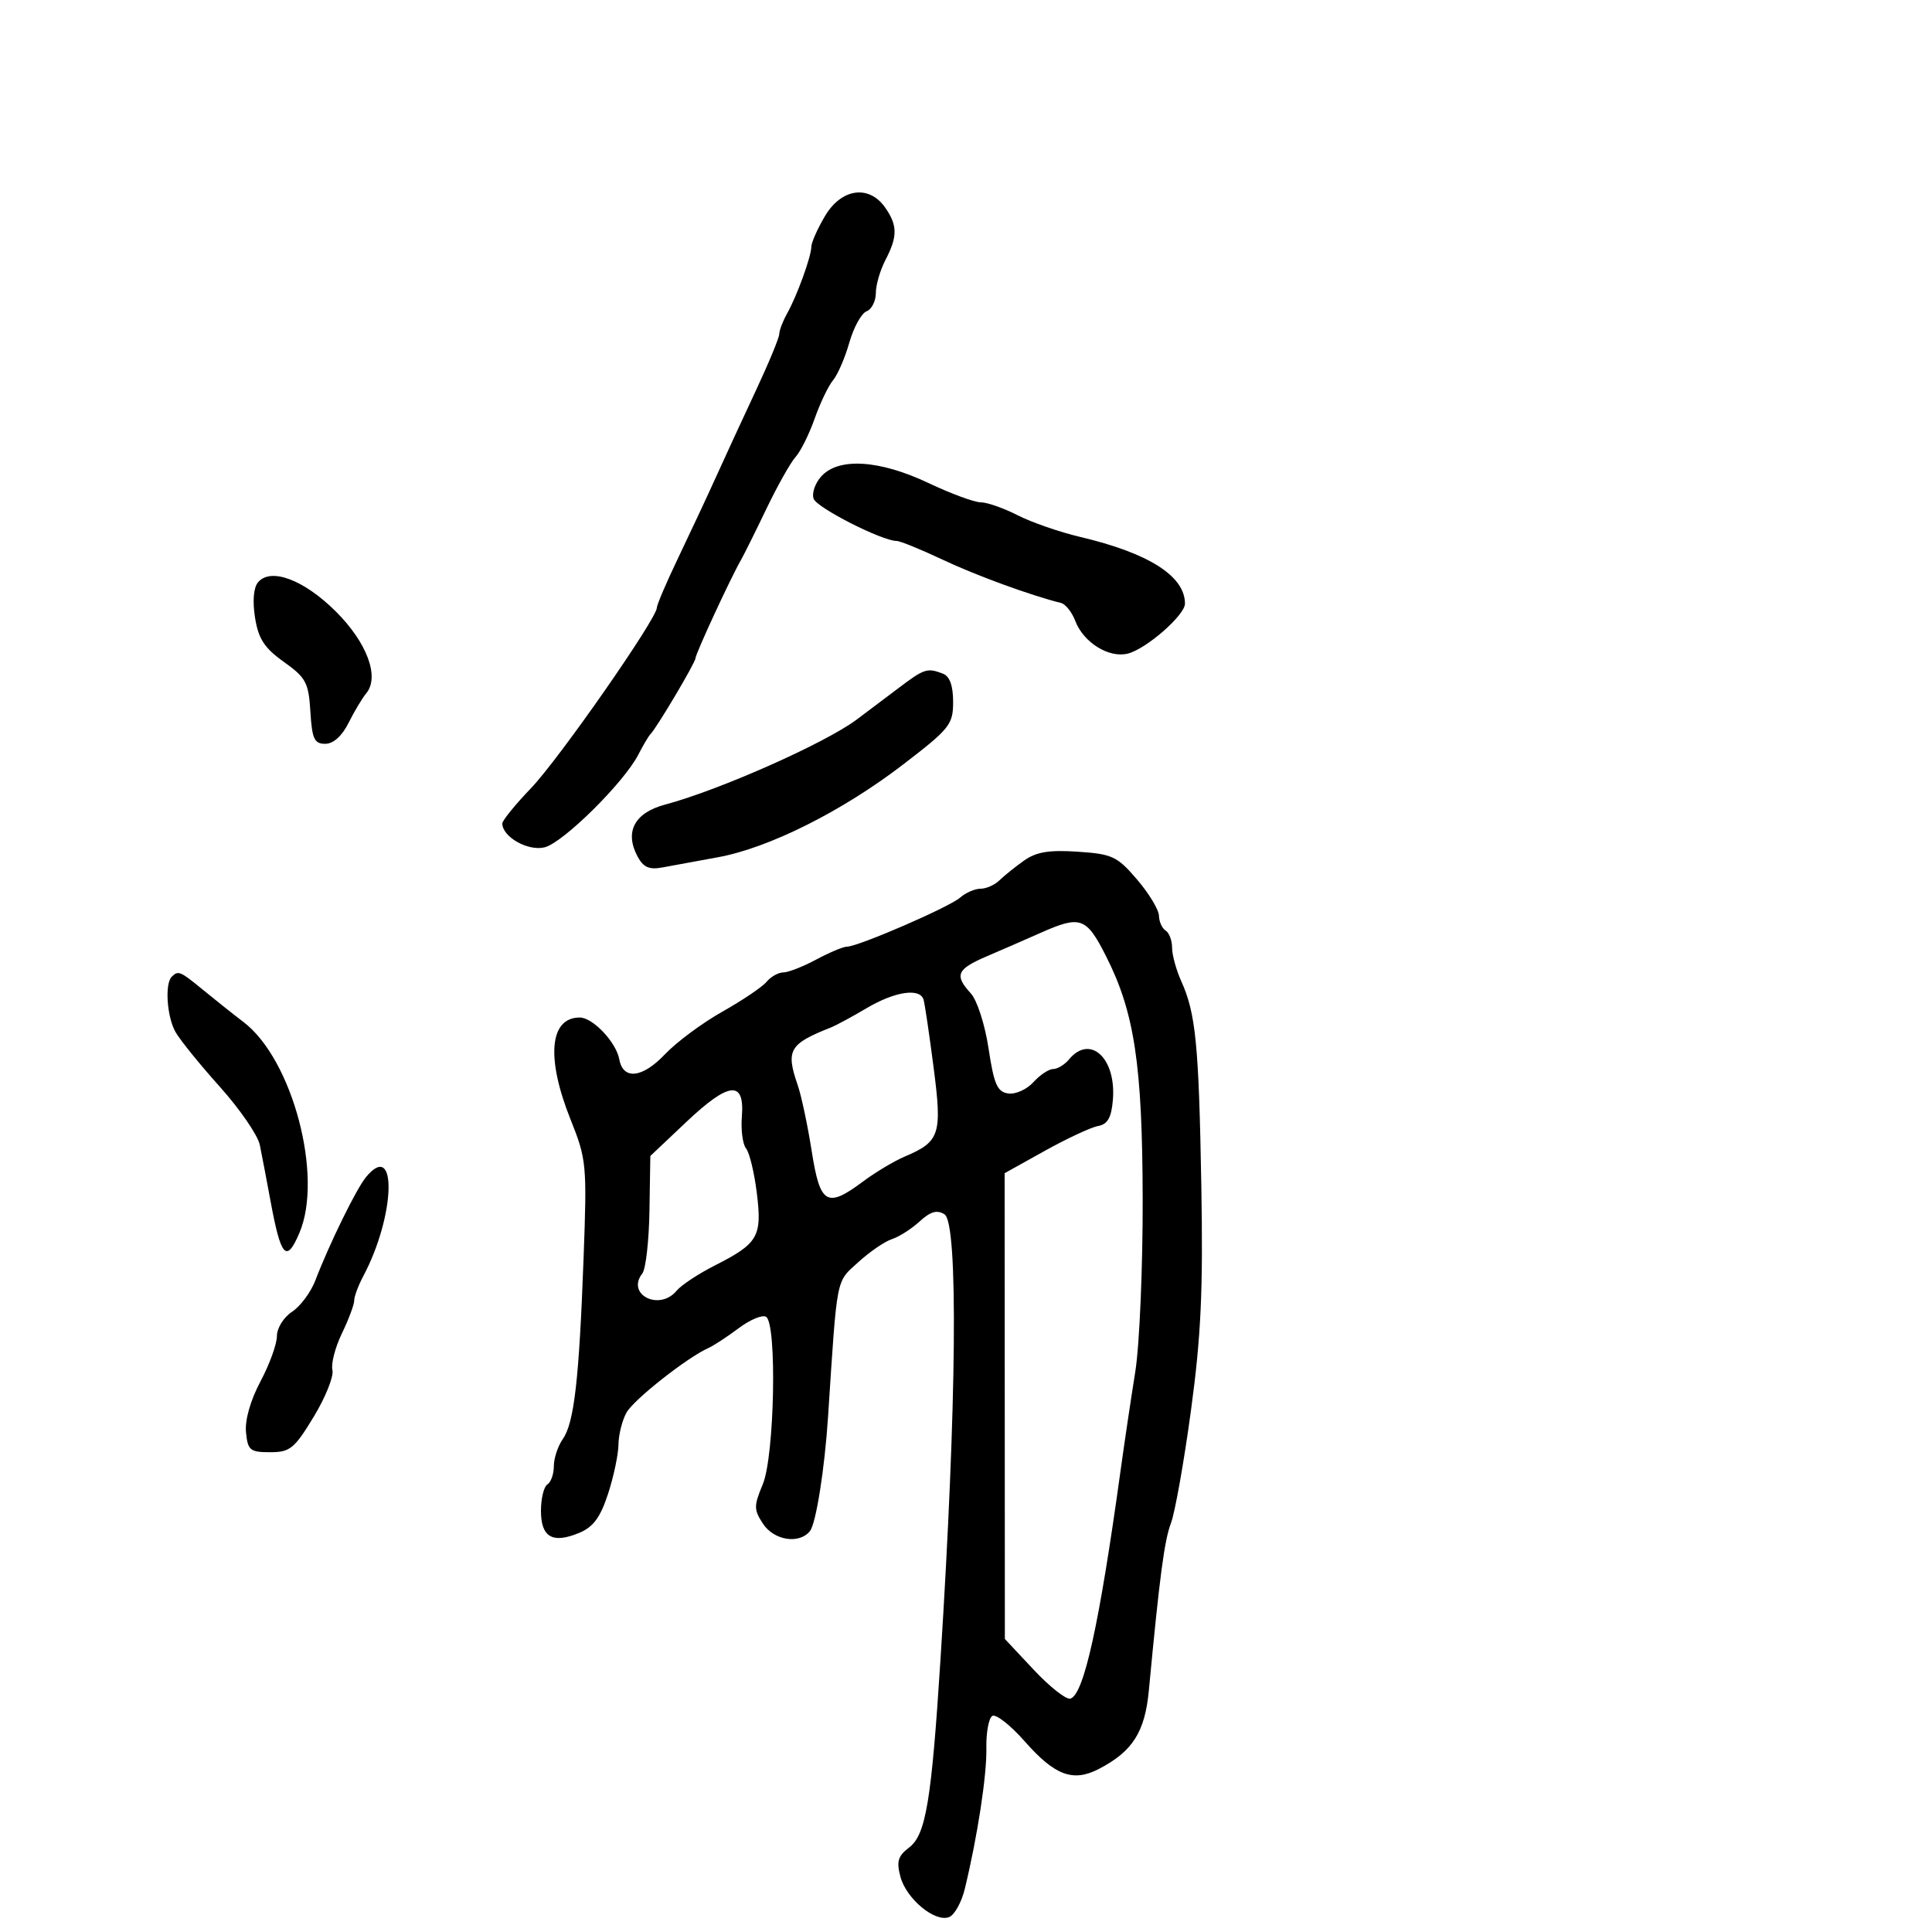 <svg xmlns="http://www.w3.org/2000/svg" width="300" height="300" viewBox="0 0 300 300" version="1.1">
  <defs/>
  <path d="M159,133.64 C160.906,132.285 162.889,131.955 167.35,132.252 C172.715,132.61 173.478,132.968 176.562,136.571 C178.412,138.732 179.942,141.261 179.962,142.191 C179.983,143.121 180.45,144.16 181,144.5 C181.55,144.84 182,146.036 182,147.158 C182,148.28 182.64,150.616 183.422,152.349 C185.678,157.348 186.153,162.167 186.539,184 C186.829,200.361 186.505,207.428 184.935,219 C183.853,226.975 182.455,234.85 181.829,236.5 C180.797,239.218 180.076,244.671 178.392,262.5 C177.783,268.955 175.872,271.956 170.642,274.676 C166.631,276.763 163.799,275.714 159.134,270.415 C156.912,267.89 154.639,266.105 154.084,266.448 C153.529,266.791 153.114,269.043 153.162,271.452 C153.246,275.634 151.79,285.14 149.815,293.301 C149.309,295.392 148.209,297.366 147.37,297.688 C145.171,298.532 140.741,294.861 139.82,291.432 C139.18,289.053 139.434,288.195 141.165,286.883 C143.771,284.909 144.639,279.683 146.05,257.5 C148.563,217.979 148.814,189.916 146.665,188.56 C145.5,187.826 144.492,188.114 142.795,189.669 C141.533,190.824 139.6,192.058 138.5,192.409 C137.4,192.76 135.038,194.38 133.25,196.009 C129.772,199.18 130.021,197.898 128.579,220 C128.049,228.121 126.707,236.586 125.766,237.75 C124.09,239.822 120.179,239.202 118.47,236.595 C117.042,234.415 117.04,233.841 118.447,230.473 C120.271,226.108 120.674,205.535 118.957,204.473 C118.383,204.119 116.471,204.913 114.707,206.238 C112.943,207.563 110.825,208.949 110,209.318 C106.686,210.801 98.425,217.311 97.285,219.339 C96.617,220.528 96.055,222.765 96.035,224.312 C96.016,225.859 95.286,229.308 94.413,231.977 C93.214,235.641 92.117,237.123 89.931,238.029 C85.791,239.744 84,238.706 84,234.59 C84,232.681 84.45,230.84 85,230.5 C85.55,230.16 86,228.884 86,227.663 C86,226.443 86.624,224.554 87.387,223.465 C89.153,220.943 89.92,214.276 90.617,195.388 C91.155,180.81 91.083,180.049 88.587,173.81 C84.765,164.257 85.335,158 90.026,158 C92.053,158 95.68,161.835 96.162,164.489 C96.752,167.738 99.746,167.41 103.248,163.713 C105.037,161.825 109.051,158.845 112.169,157.091 C115.286,155.336 118.379,153.248 119.041,152.45 C119.703,151.653 120.866,151 121.626,151 C122.386,151 124.686,150.1 126.739,149 C128.791,147.9 130.936,147 131.504,147 C133.233,147 147.392,140.865 149.079,139.385 C149.947,138.623 151.377,138 152.257,138 C153.137,138 154.452,137.419 155.179,136.709 C155.905,135.999 157.625,134.618 159,133.64 Z M161.5,144.889 C159.3,145.867 155.588,147.485 153.25,148.485 C148.559,150.492 148.156,151.421 150.75,154.255 C151.726,155.321 152.946,159.117 153.507,162.833 C154.347,168.389 154.856,169.549 156.562,169.794 C157.689,169.956 159.443,169.168 160.46,168.044 C161.478,166.92 162.86,166 163.533,166 C164.205,166 165.315,165.325 166,164.5 C169.277,160.552 173.347,164.308 172.808,170.784 C172.577,173.559 172,174.575 170.5,174.85 C169.4,175.051 165.688,176.781 162.25,178.694 L156,182.172 L156.034,254.5 L160.555,259.321 C163.042,261.972 165.594,263.969 166.226,263.758 C168.318,263.061 170.699,252.233 173.98,228.5 C174.588,224.1 175.625,217.125 176.285,213 C176.945,208.875 177.463,196.725 177.435,186 C177.382,165.307 176.15,157.174 171.757,148.5 C168.667,142.398 167.796,142.092 161.5,144.889 Z M128.099,33.557 C130.642,29.247 134.93,28.635 137.443,32.223 C139.383,34.992 139.394,36.721 137.494,40.364 C136.672,41.94 136,44.254 136,45.507 C136,46.761 135.35,48.035 134.556,48.34 C133.762,48.645 132.559,50.831 131.883,53.197 C131.208,55.564 130.069,58.197 129.354,59.05 C128.638,59.902 127.354,62.58 126.5,65 C125.646,67.42 124.31,70.105 123.531,70.966 C122.752,71.827 120.715,75.449 119.004,79.016 C117.293,82.582 115.506,86.175 115.032,87 C113.428,89.797 108,101.529 108,102.2 C108,102.866 101.959,113.052 101.002,114 C100.724,114.275 99.872,115.712 99.109,117.194 C96.877,121.528 87.452,130.849 84.569,131.572 C82.002,132.216 78,129.956 78,127.863 C78,127.407 80.013,124.934 82.474,122.366 C86.805,117.846 102,96.047 102,94.354 C102,93.894 103.513,90.364 105.362,86.509 C107.21,82.654 109.842,77.025 111.209,74 C112.576,70.975 115.338,64.989 117.347,60.697 C119.356,56.405 121,52.438 121,51.881 C121,51.324 121.549,49.886 122.22,48.684 C123.774,45.903 125.965,39.863 125.985,38.307 C125.993,37.651 126.944,35.514 128.099,33.557 Z M127.534,73.963 C130.21,71.005 136.553,71.401 144.16,74.999 C147.647,76.649 151.305,77.999 152.29,77.999 C153.274,78 155.848,78.902 158.008,80.004 C160.169,81.107 164.539,82.622 167.719,83.371 C178.39,85.886 184,89.458 184,93.737 C184,95.515 178.02,100.748 175.144,101.486 C172.215,102.238 168.247,99.779 166.97,96.422 C166.453,95.062 165.461,93.806 164.765,93.632 C159.976,92.434 151.561,89.356 146.357,86.9 C142.978,85.305 139.772,84 139.231,84 C136.983,84 126.89,78.878 126.347,77.461 C126.023,76.617 126.557,75.042 127.534,73.963 Z M139.388,106.946 C143.531,103.806 143.959,103.663 146.418,104.607 C147.473,105.012 148,106.469 148,108.982 C148,112.503 147.493,113.14 140.25,118.7 C130.764,125.983 119.386,131.679 111.451,133.119 C108.178,133.713 104.303,134.424 102.839,134.7 C100.817,135.081 99.896,134.674 99.004,133.007 C96.951,129.172 98.516,126.206 103.26,124.942 C111.654,122.707 128.061,115.431 133,111.754 C134.375,110.73 137.249,108.567 139.388,106.946 Z M134.5,156.586 C132.3,157.892 129.825,159.227 129,159.554 C122.545,162.11 121.993,163.071 123.868,168.5 C124.437,170.15 125.416,174.762 126.042,178.75 C127.347,187.049 128.389,187.658 134.056,183.431 C135.95,182.017 138.85,180.287 140.5,179.585 C145.956,177.265 146.316,176.157 144.974,165.791 C144.312,160.681 143.611,155.938 143.417,155.25 C142.879,153.352 138.961,153.939 134.5,156.586 Z M106.595,174.197 L100.983,179.5 L100.848,188 C100.773,192.675 100.277,197.057 99.744,197.737 C97.177,201.018 102.387,203.648 105.065,200.422 C105.785,199.554 108.456,197.789 111,196.5 C117.735,193.087 118.356,192.016 117.52,185.258 C117.128,182.091 116.376,178.975 115.85,178.333 C115.324,177.691 115.029,175.457 115.196,173.368 C115.649,167.708 113.214,167.943 106.595,174.197 Z M56.856,182.75 C61.735,176.879 61.391,188.791 56.412,198.154 C55.635,199.614 55,201.323 55,201.953 C55,202.582 54.142,204.873 53.093,207.044 C52.044,209.216 51.38,211.782 51.617,212.746 C51.855,213.711 50.547,216.975 48.712,220 C45.707,224.953 45.033,225.5 41.938,225.5 C38.825,225.5 38.471,225.207 38.198,222.401 C38.013,220.509 38.89,217.432 40.448,214.502 C41.852,211.862 43,208.696 43,207.466 C43,206.223 44.043,204.547 45.347,203.692 C46.637,202.847 48.266,200.658 48.966,198.827 C51.164,193.085 55.341,184.573 56.856,182.75 Z M26.667,151.667 C27.676,150.658 27.972,150.783 31.581,153.75 C33.421,155.262 36.233,157.497 37.83,158.716 C45.431,164.516 50.234,182.672 46.49,191.451 C44.467,196.196 43.616,195.242 41.99,186.408 C41.391,183.159 40.649,179.274 40.341,177.775 C40.033,176.276 37.242,172.219 34.14,168.759 C31.038,165.3 27.938,161.47 27.25,160.248 C25.913,157.873 25.566,152.767 26.667,151.667 Z M40.058,90.431 C42.009,88.08 47.157,89.996 52.115,94.918 C56.986,99.755 58.985,105.108 56.871,107.655 C56.247,108.408 55.007,110.481 54.118,112.262 C53.102,114.294 51.755,115.5 50.5,115.5 C48.807,115.5 48.453,114.732 48.196,110.5 C47.922,105.996 47.514,105.23 44.079,102.781 C41.054,100.623 40.128,99.205 39.603,95.919 C39.195,93.37 39.37,91.259 40.058,90.431 Z"/>
</svg>

